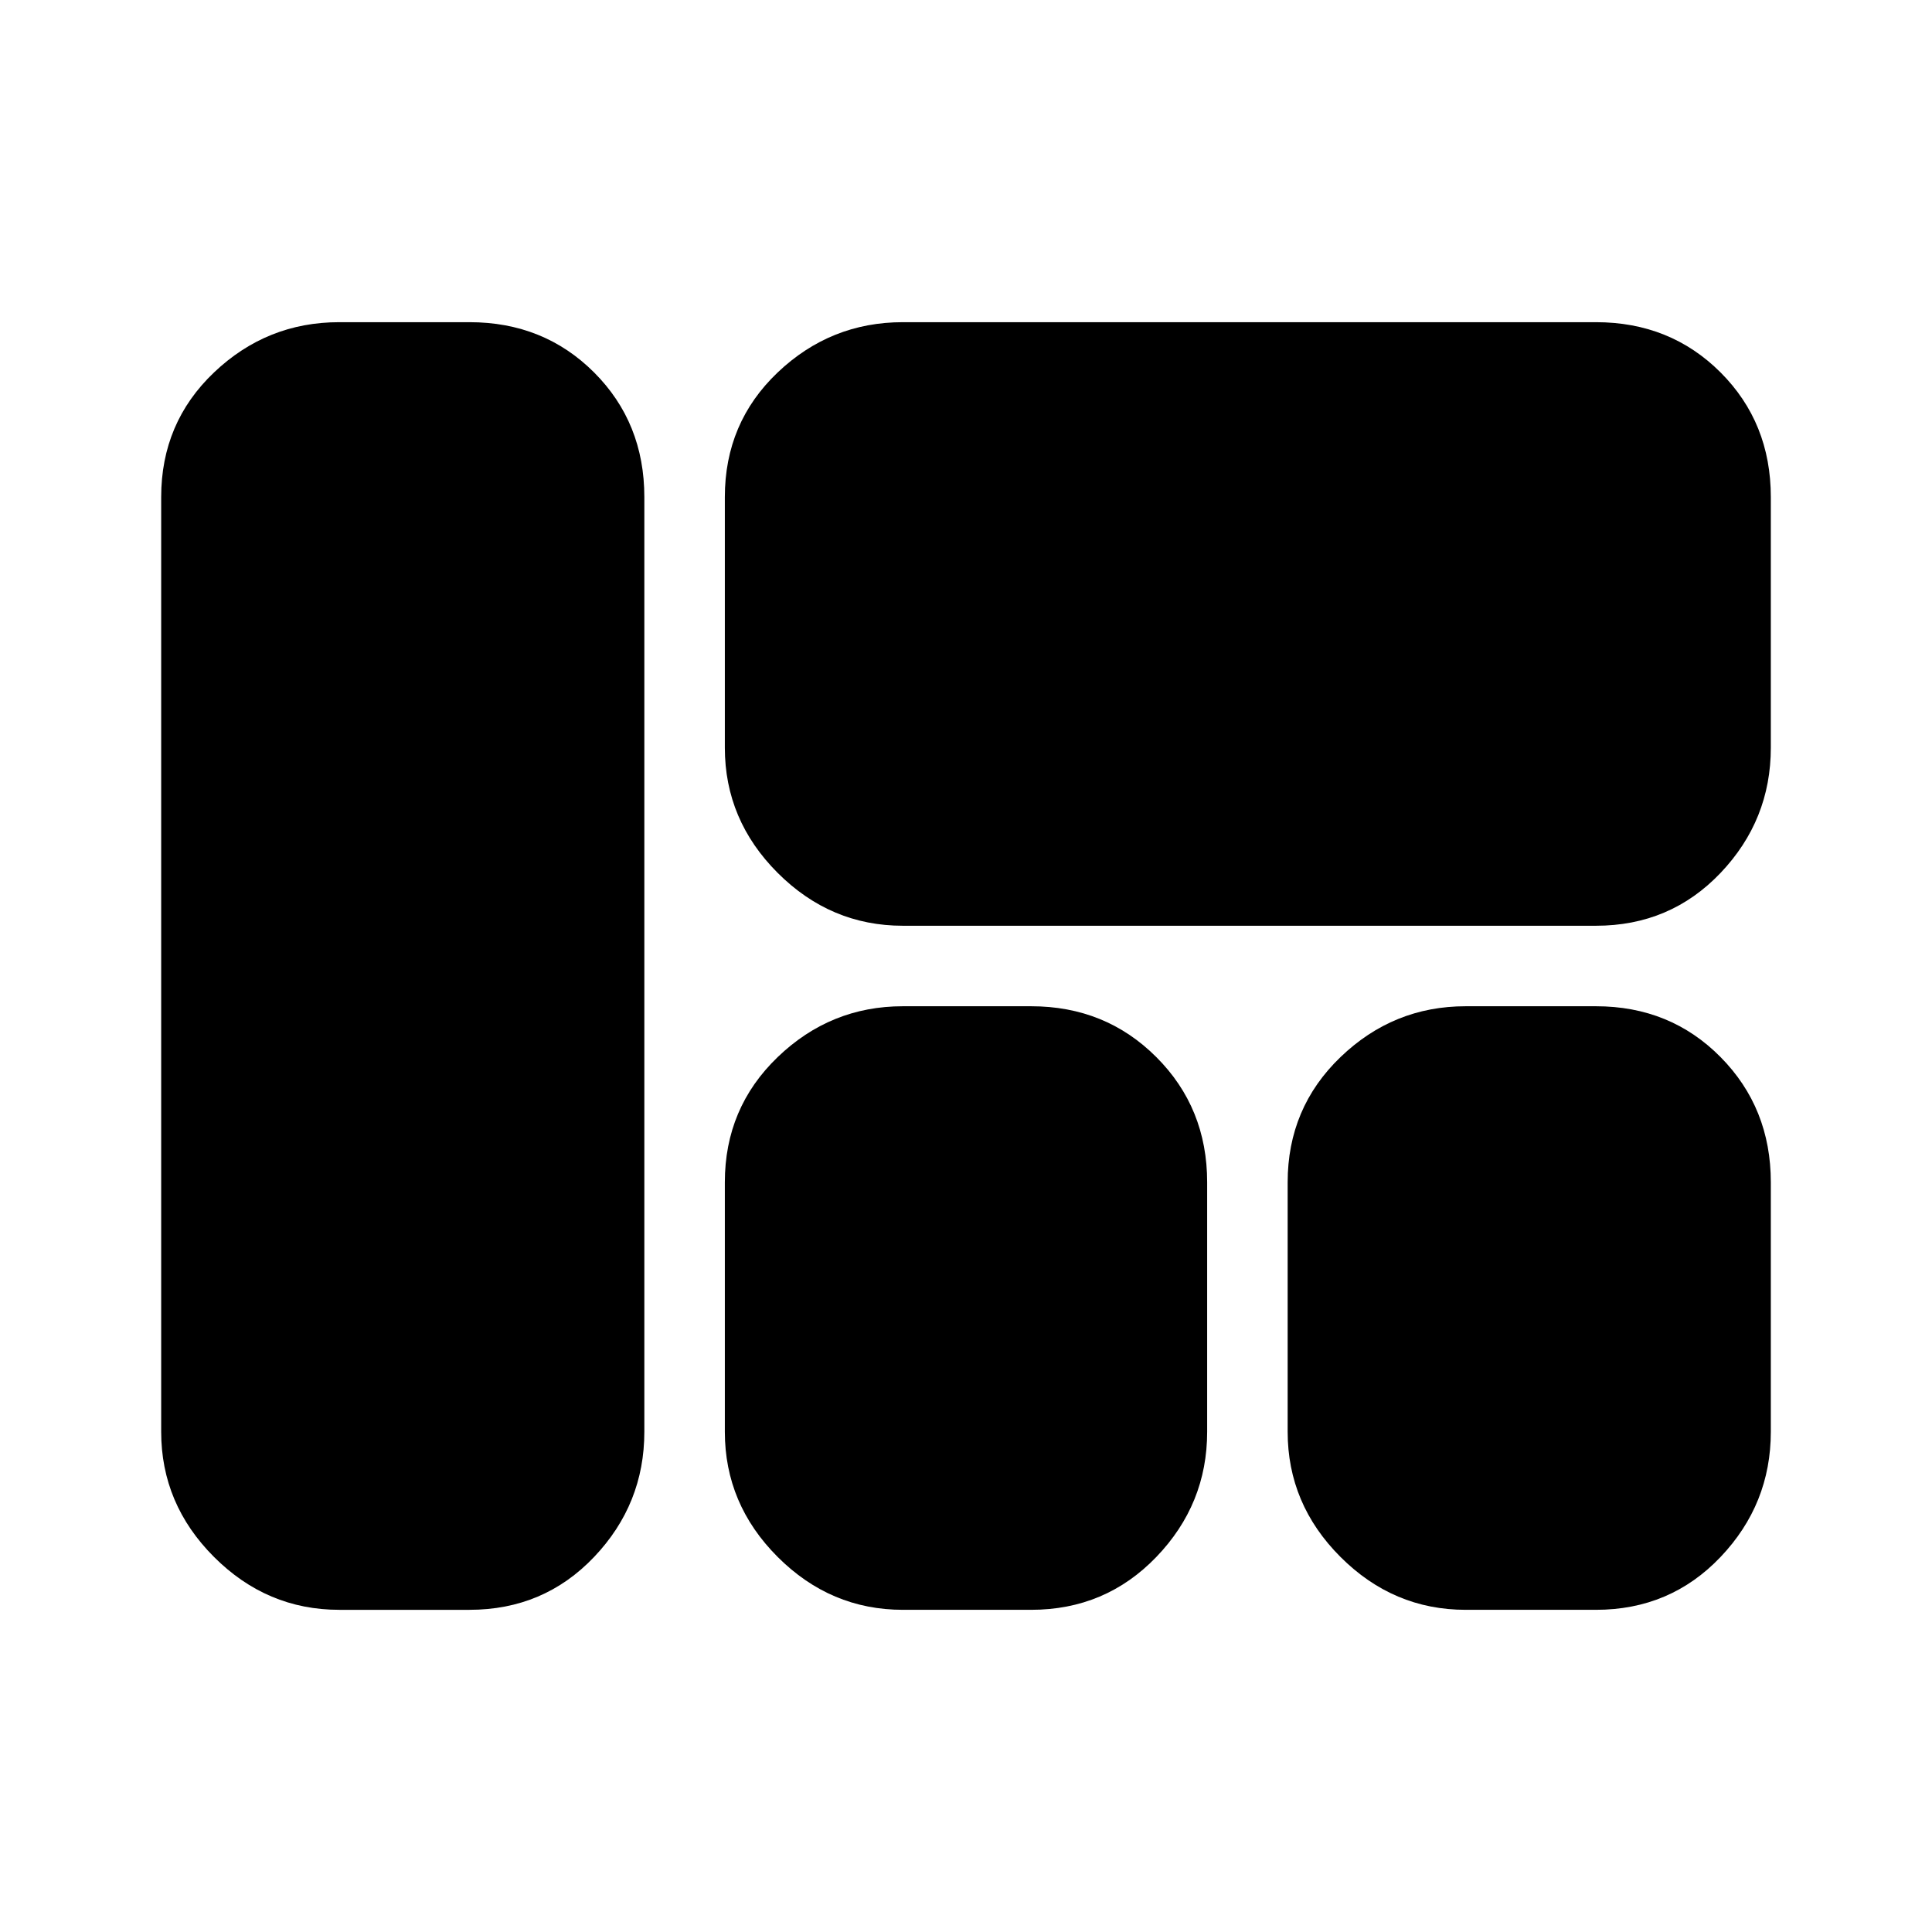 <svg xmlns="http://www.w3.org/2000/svg" height="24" viewBox="0 -960 960 960" width="24"><path d="M448.65-500q-35.95 0-62.22-26.26-26.26-26.26-26.26-62.22V-713q0-36.96 26.26-61.94 26.27-24.97 62.22-24.97H793q36.96 0 61.94 24.97 24.97 24.98 24.97 61.94v124.52q0 35.96-24.97 62.22Q829.96-500 793-500H448.65ZM728.3-160.09q-35.95 0-62.21-26.26-26.26-26.26-26.26-62.22v-123.95q0-36.96 26.26-62.22Q692.35-460 728.3-460H793q36.96 0 61.94 25.26 24.97 25.26 24.97 62.22v123.95q0 35.96-24.97 62.22-24.98 26.26-61.94 26.26h-64.7Zm-279.65 0q-35.95 0-62.22-26.26-26.26-26.26-26.26-62.22v-123.95q0-36.96 26.26-62.22Q412.7-460 448.65-460h63.7q36.95 0 62.22 25.26 25.26 25.26 25.26 62.22v123.95q0 35.96-25.26 62.22-25.27 26.26-62.22 26.26h-63.7Zm-280.08 0q-35.96 0-62.22-26.26-26.26-26.26-26.26-62.22V-713q0-36.96 26.26-61.94 26.26-24.97 62.22-24.97h64.69q36.96 0 61.94 24.97 24.97 24.98 24.97 61.94v464.43q0 35.96-24.97 62.22-24.98 26.26-61.94 26.26h-64.69Z"/></svg>